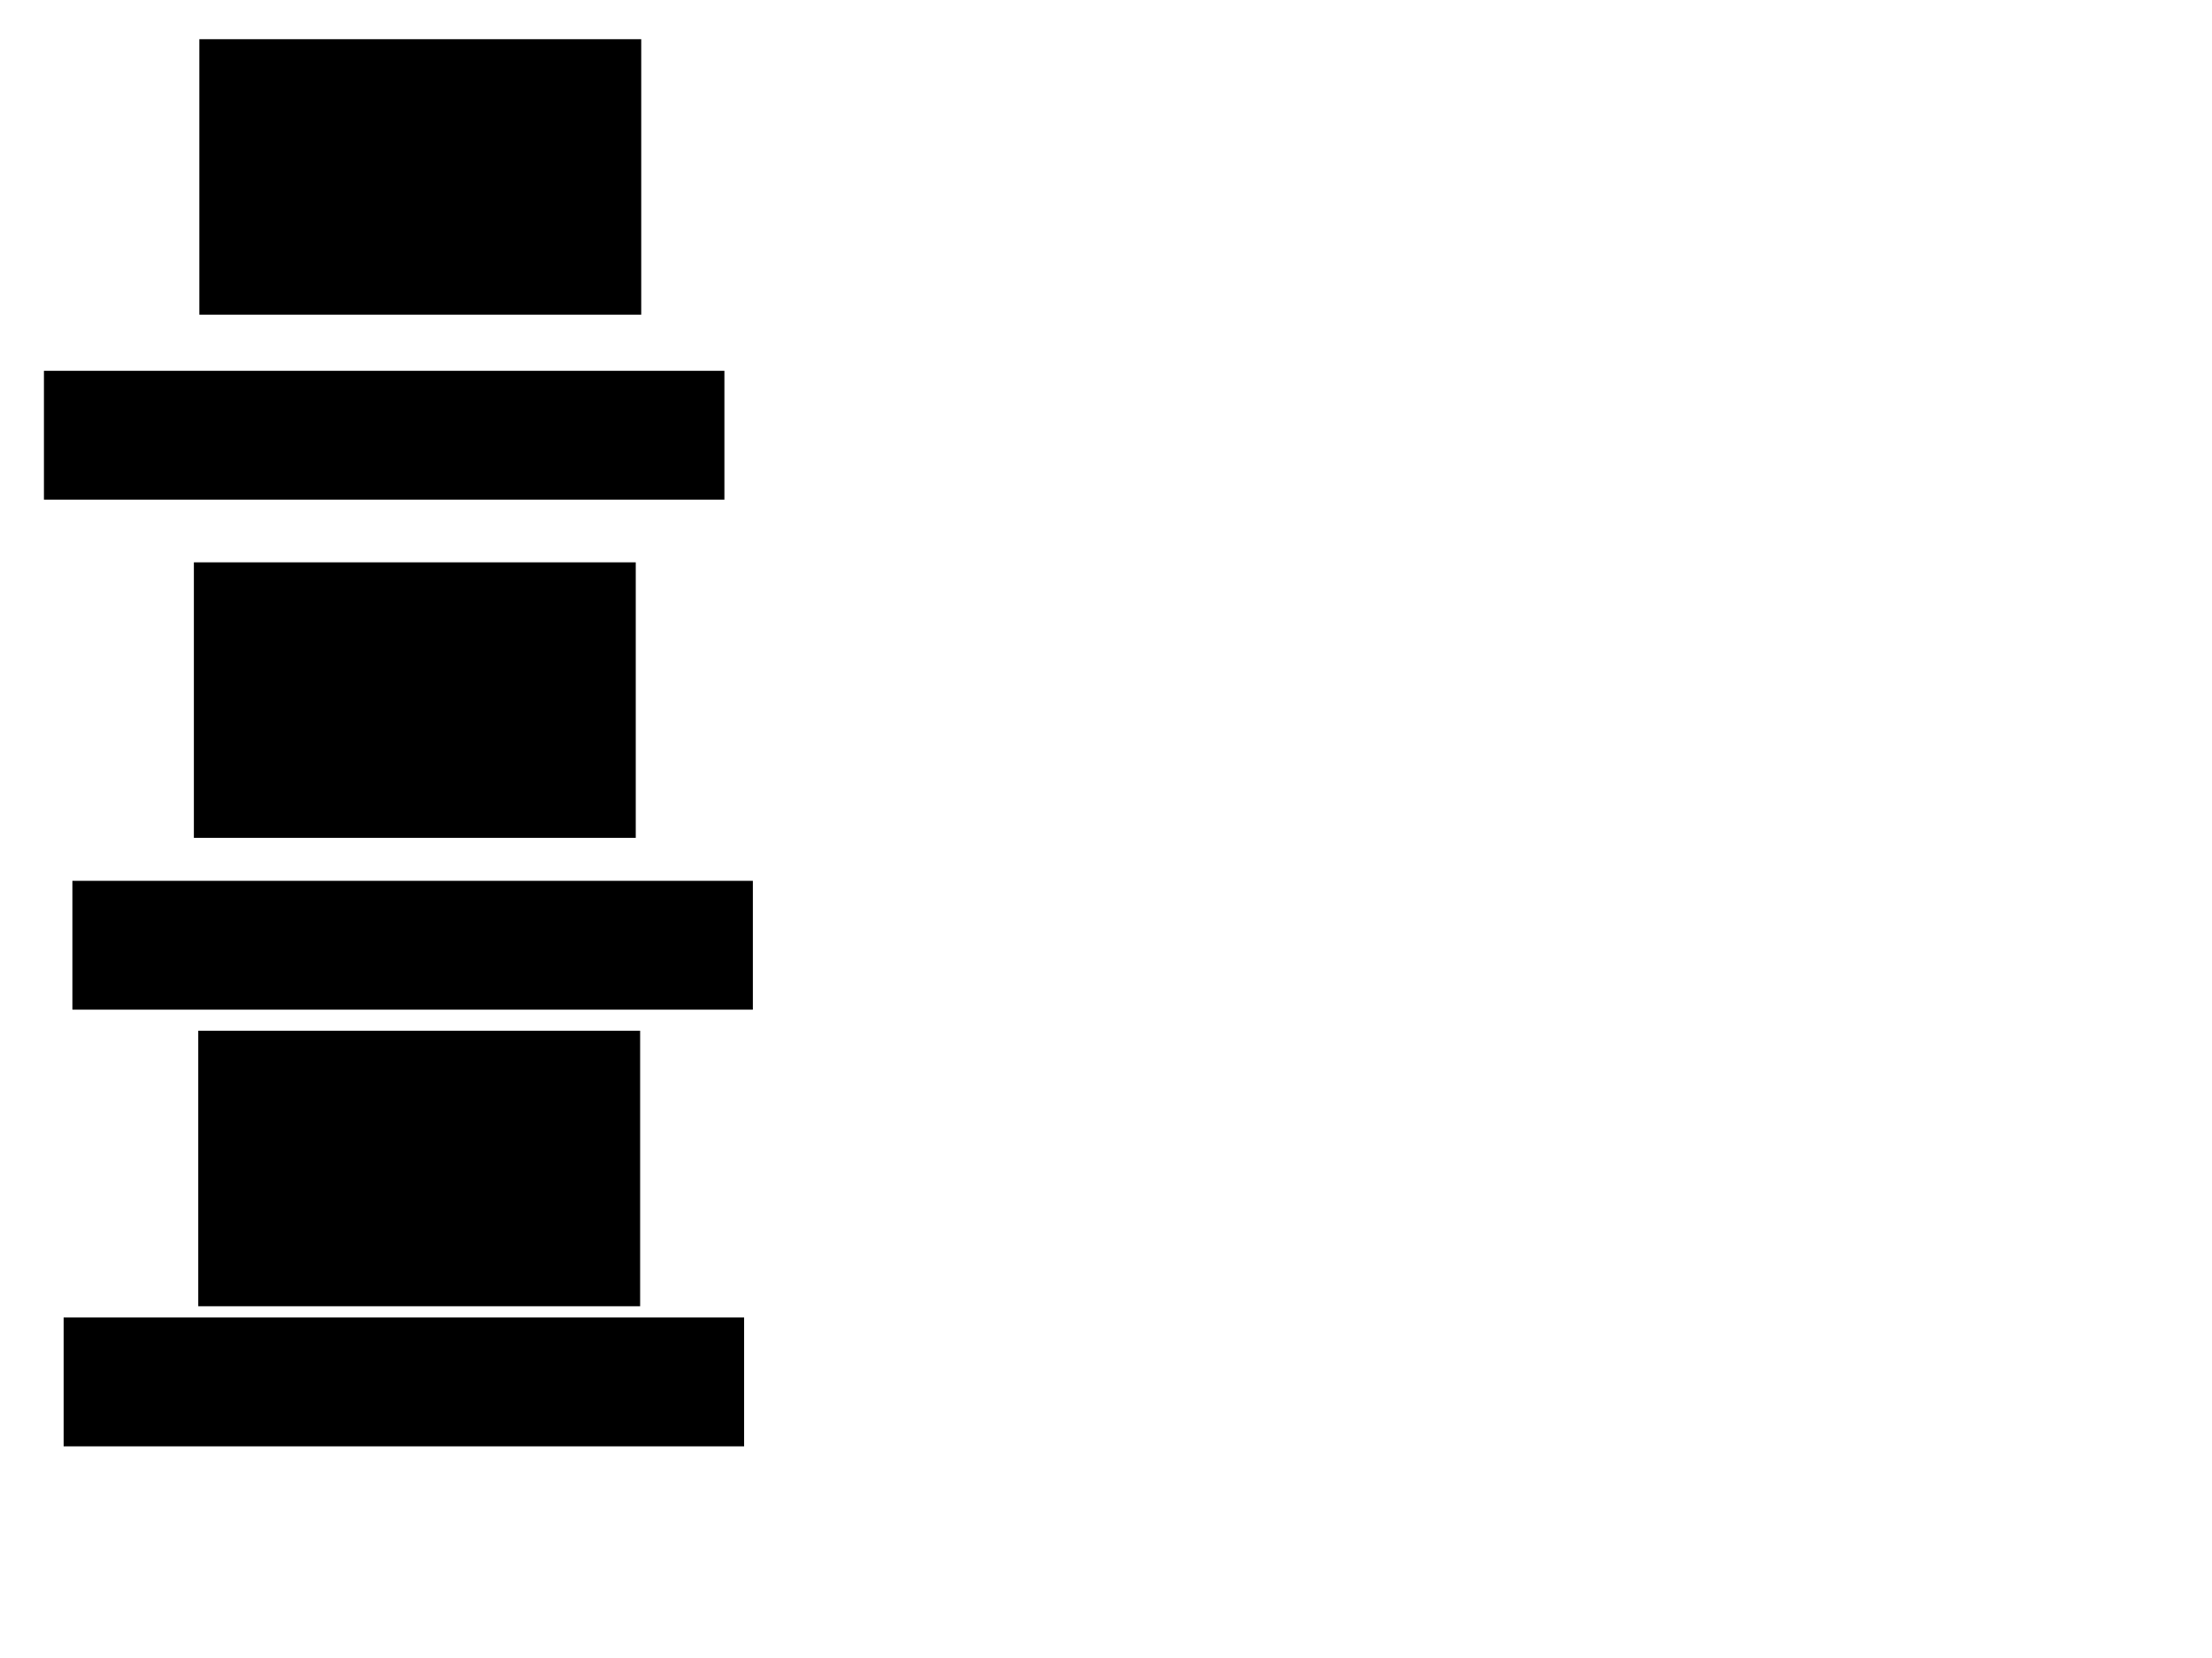 <svg xmlns="http://www.w3.org/2000/svg" width="1175" height="881">
 <!-- Created with Image Occlusion Enhanced -->
 <g>
  <title>Labels</title>
 </g>
 <g>
  <title>Masks</title>
  <rect id="37150fb588a44012a3f6df0bc2b8d756-ao-1" height="67.442" width="360.465" y="700.395" x="34.302" stroke="#000000" fill="#0"/>
  <rect id="37150fb588a44012a3f6df0bc2b8d756-ao-2" height="67.442" width="360.465" y="468.419" x="38.953" stroke="#000000" fill="#0"/>
  <rect id="37150fb588a44012a3f6df0bc2b8d756-ao-3" height="67.442" width="360.465" y="197.488" x="23.837" stroke="#000000" fill="#0"/>
  <rect id="37150fb588a44012a3f6df0bc2b8d756-ao-4" height="145.349" width="233.721" y="21.326" x="106.395" stroke-linecap="null" stroke-linejoin="null" stroke-dasharray="null" stroke="#000000" fill="#0"/>
  <rect id="37150fb588a44012a3f6df0bc2b8d756-ao-5" height="145.349" width="233.721" y="299.233" x="103.488" stroke-linecap="null" stroke-linejoin="null" stroke-dasharray="null" stroke="#000000" fill="#0"/>
  <rect id="37150fb588a44012a3f6df0bc2b8d756-ao-6" height="145.349" width="233.721" y="548.07" x="105.814" stroke-linecap="null" stroke-linejoin="null" stroke-dasharray="null" stroke="#000000" fill="#0"/>
 </g>
</svg>